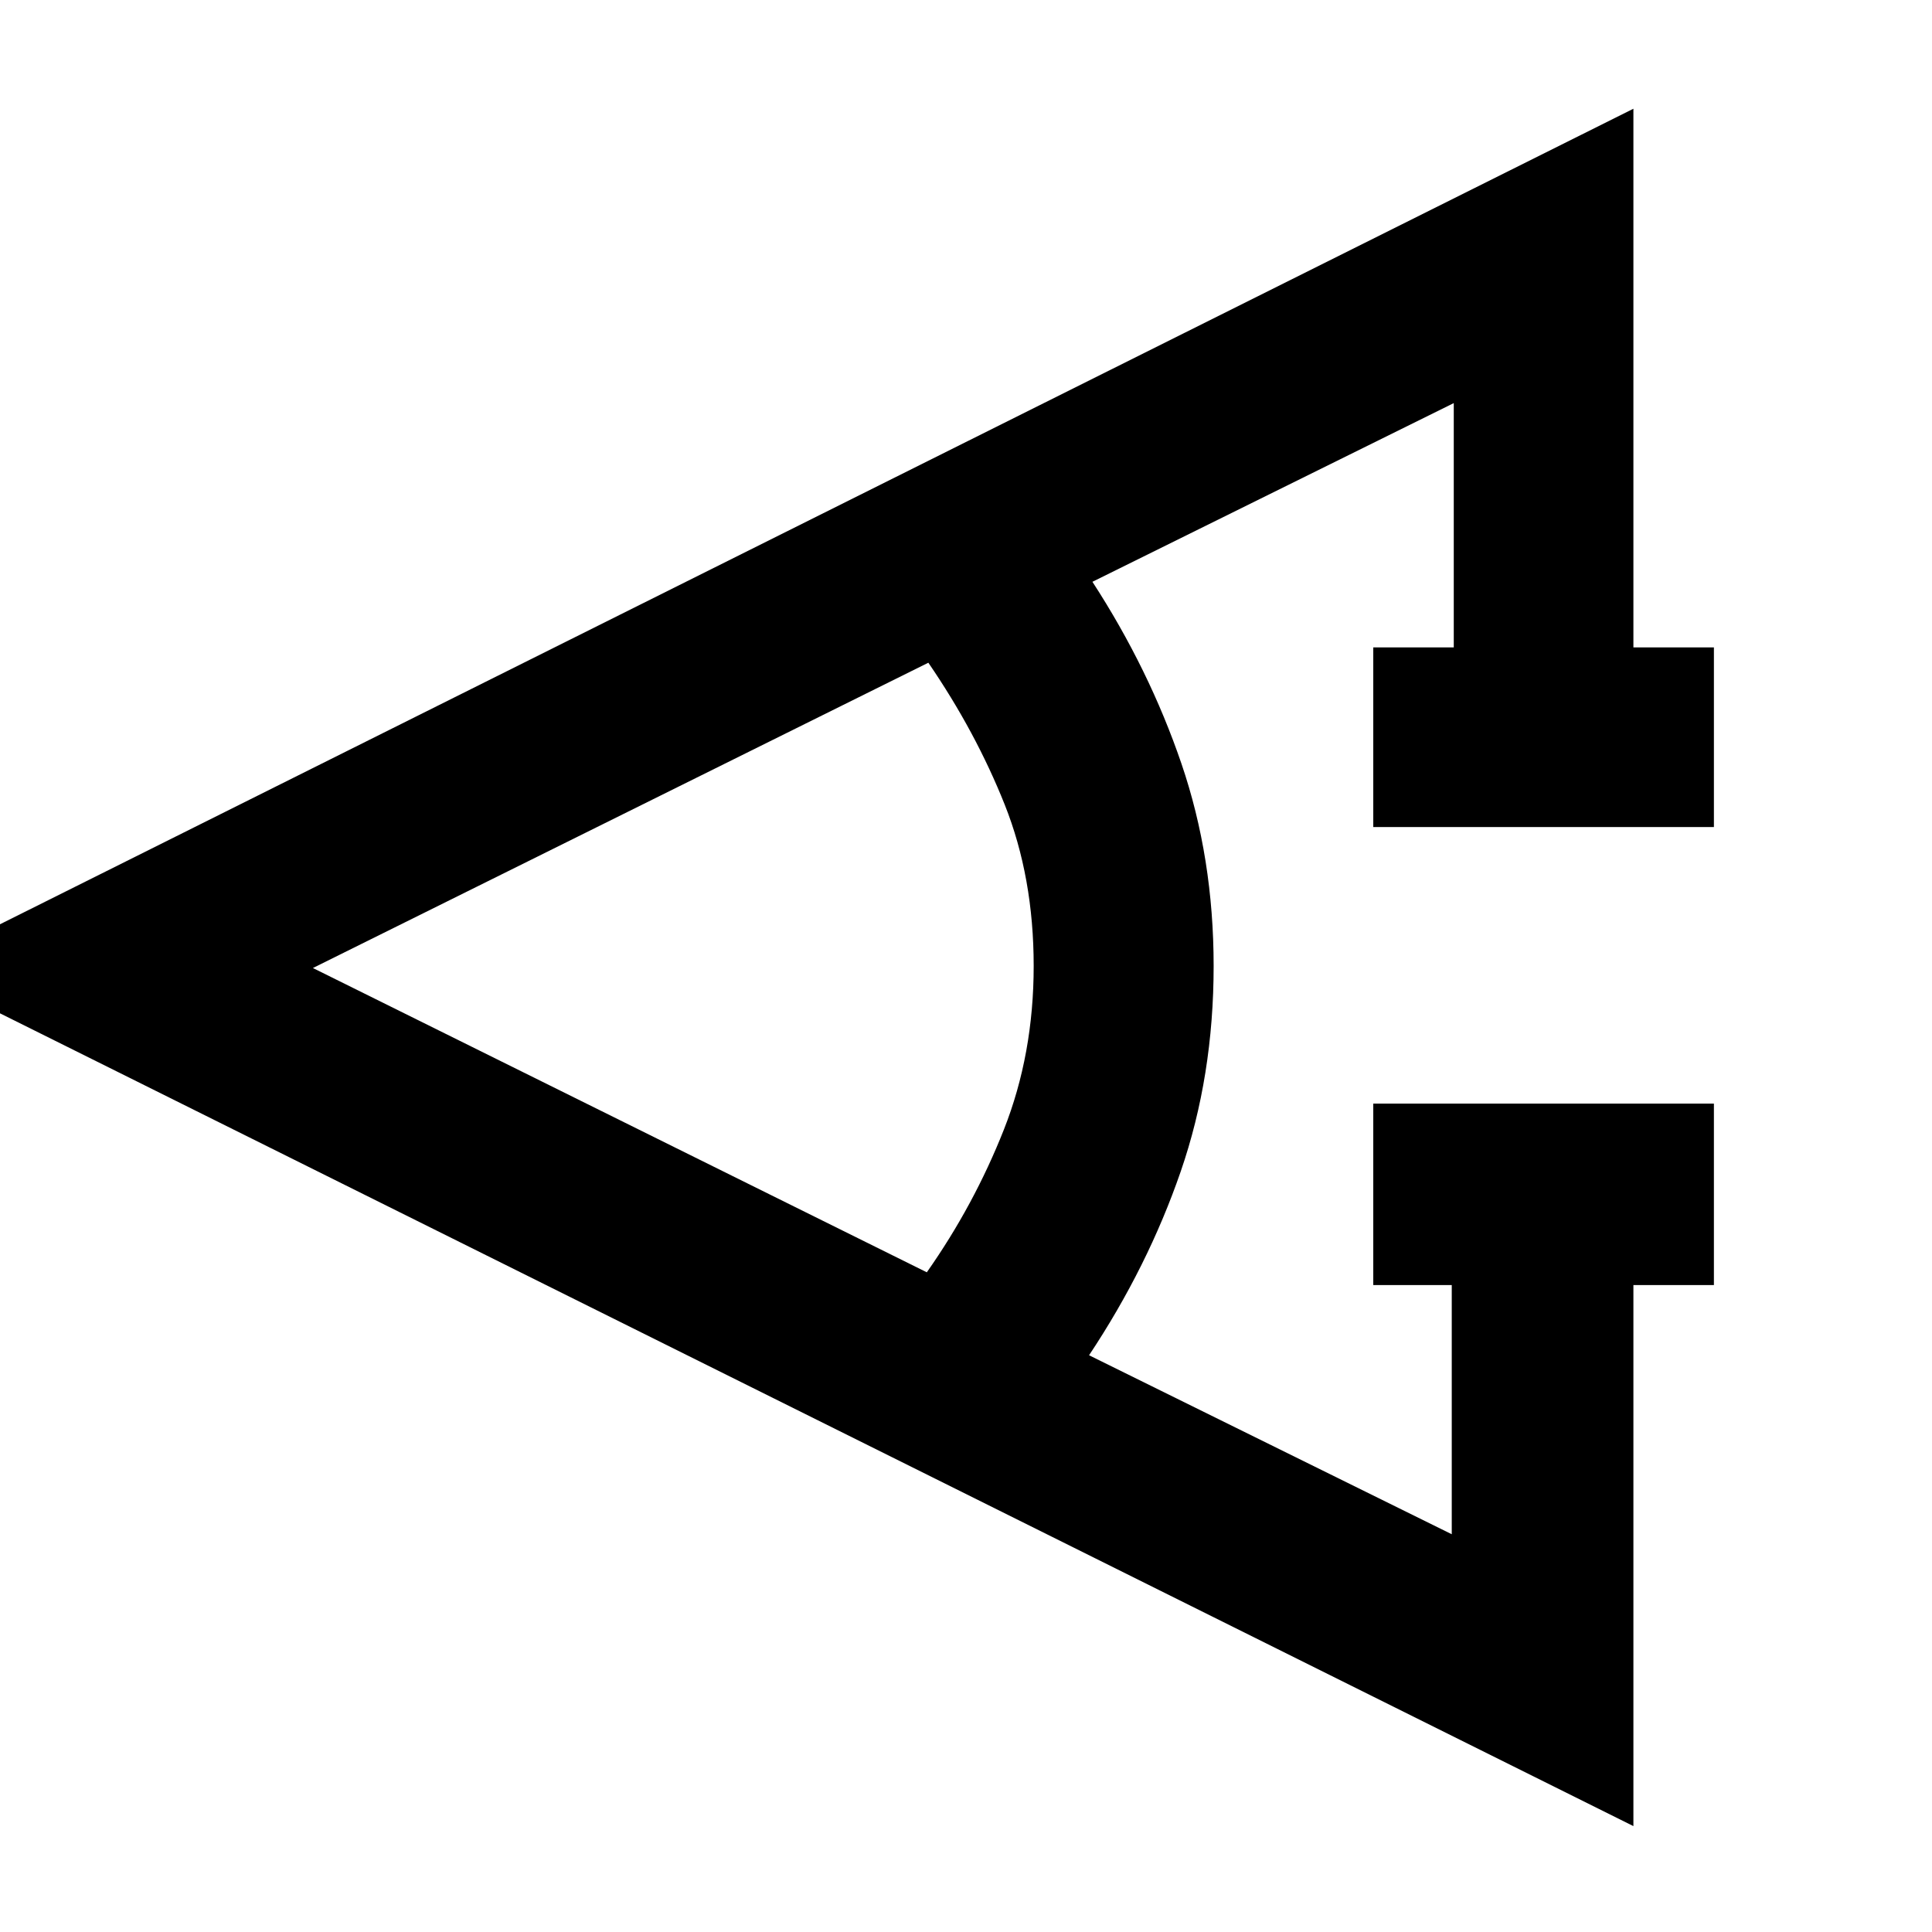 <svg xmlns="http://www.w3.org/2000/svg" height="40" viewBox="0 -960 960 960" width="40"><path d="M851.63-321.46h-40v268.84L-44.39-478.57l856.02-427.4v267.67h40v89.26H682.37v-89.26h40v-121.4l-179.55 88.79q28.2 43.42 44.22 90.33 16.01 46.91 16.01 100.58 0 54.67-16.35 102.08t-45.55 91.34l180.22 88.94v-123.82h-39v-90.17h169.26v90.17Zm-391.1-6.34q23.47-33.39 38.29-70.9 14.81-37.51 14.81-81.3 0-44.03-14.39-80.17-14.4-36.15-37.95-70.53L155.48-479l305.05 151.2Z"/></svg>